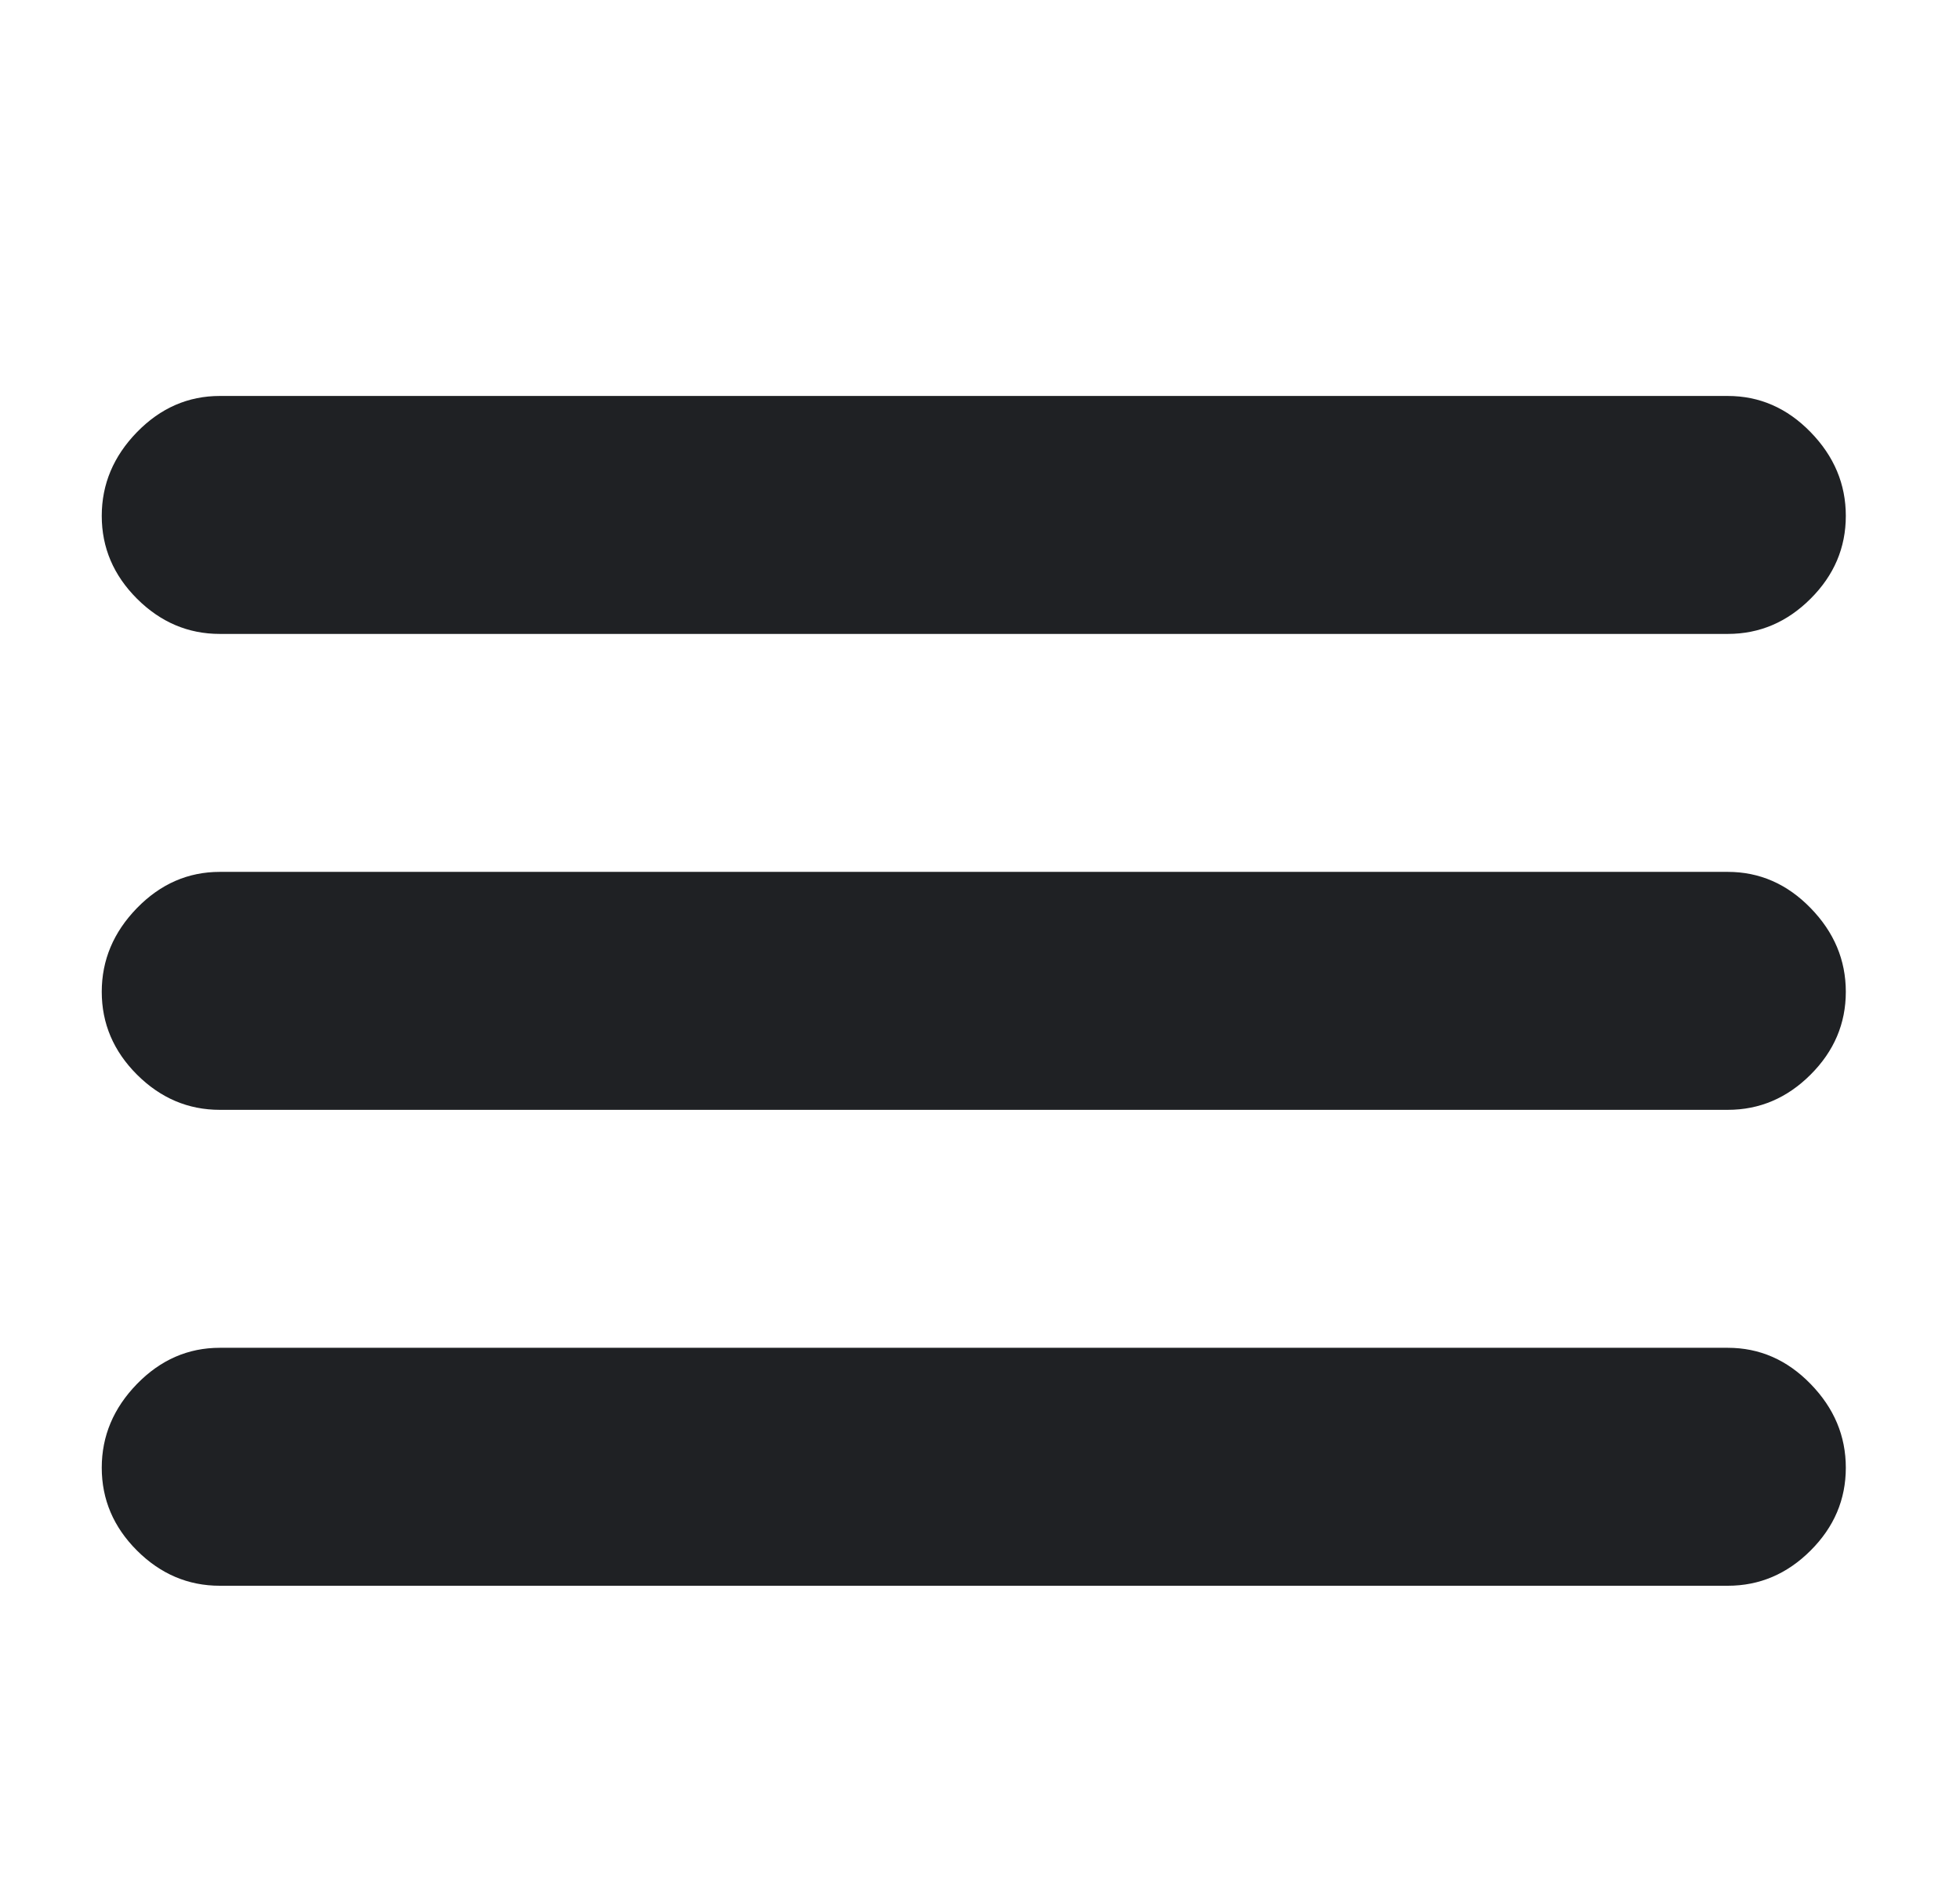 <svg width="35" height="34" viewBox="0 0 35 34" fill="none" xmlns="http://www.w3.org/2000/svg">
<path d="M3.925 11.322H30.853C31.42 11.322 31.913 11.112 32.332 10.693C32.752 10.274 32.961 9.781 32.961 9.214C32.961 8.647 32.752 8.149 32.332 7.718C31.913 7.287 31.42 7.072 30.853 7.072H3.925C3.359 7.072 2.866 7.287 2.446 7.718C2.027 8.149 1.817 8.647 1.817 9.214C1.817 9.781 2.027 10.274 2.446 10.693C2.866 11.112 3.359 11.322 3.925 11.322ZM3.925 19.822H30.853C31.42 19.822 31.913 19.612 32.332 19.193C32.752 18.774 32.961 18.281 32.961 17.714C32.961 17.147 32.752 16.649 32.332 16.218C31.913 15.787 31.42 15.572 30.853 15.572H3.925C3.359 15.572 2.866 15.787 2.446 16.218C2.027 16.649 1.817 17.147 1.817 17.714C1.817 18.281 2.027 18.774 2.446 19.193C2.866 19.612 3.359 19.822 3.925 19.822ZM3.925 28.322H30.853C31.42 28.322 31.913 28.112 32.332 27.693C32.752 27.274 32.961 26.781 32.961 26.214C32.961 25.647 32.752 25.149 32.332 24.718C31.913 24.287 31.42 24.072 30.853 24.072H3.925C3.359 24.072 2.866 24.287 2.446 24.718C2.027 25.149 1.817 25.647 1.817 26.214C1.817 26.781 2.027 27.274 2.446 27.693C2.866 28.112 3.359 28.322 3.925 28.322Z" fill="#1F2124"/>
</svg>

